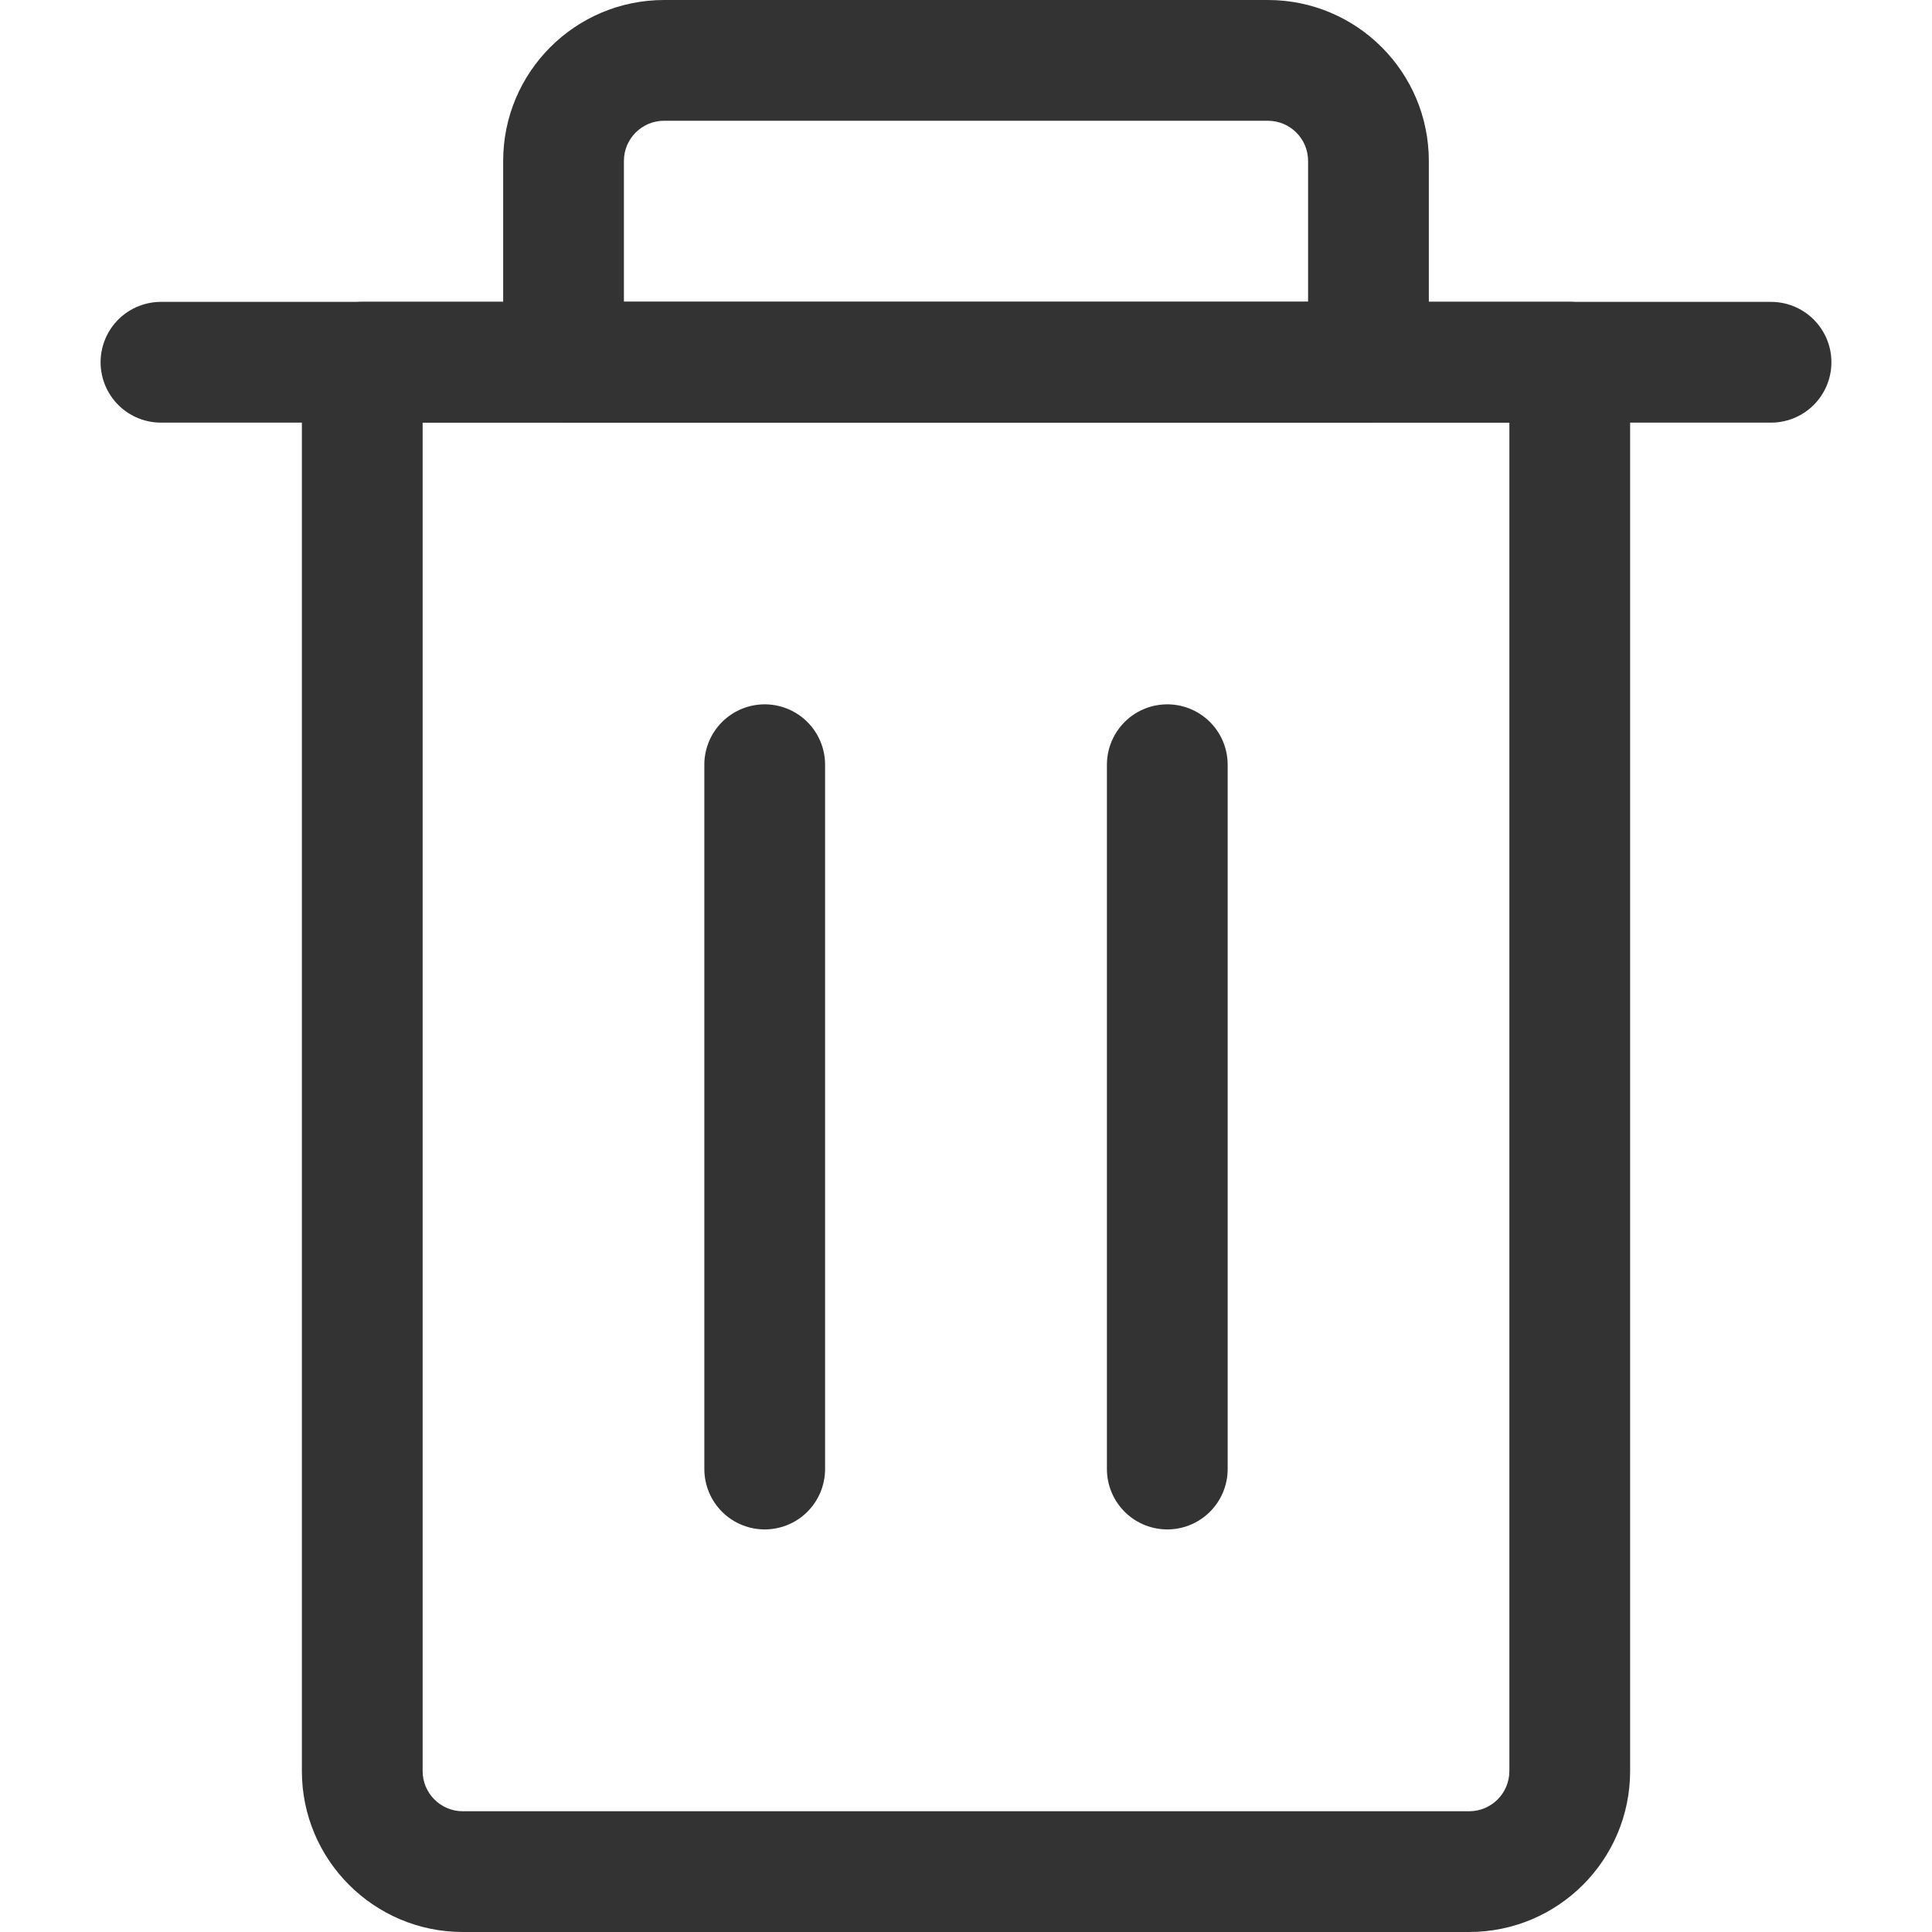 <svg width="16" height="16" viewBox="0 0 16 16" fill="none" xmlns="http://www.w3.org/2000/svg">
<path d="M9.667 6.333L9.667 12.166" stroke="#333333" stroke-linecap="round" stroke-linejoin="round"/>
<path d="M6.333 6.333L6.333 12.166" stroke="#333333" stroke-linecap="round" stroke-linejoin="round"/>
<path d="M3 3V2.5C2.724 2.5 2.5 2.724 2.5 3H3ZM13 3H13.5C13.5 2.724 13.276 2.5 13 2.5V3ZM3 3.5H13V2.5H3V3.5ZM12.5 3V14.667H13.5V3H12.5ZM12.167 15H3.833V16H12.167V15ZM3.5 14.667V3H2.5V14.667H3.5ZM3.833 15C3.649 15 3.5 14.851 3.5 14.667H2.5C2.5 15.403 3.097 16 3.833 16V15ZM12.5 14.667C12.5 14.851 12.351 15 12.167 15V16C12.903 16 13.5 15.403 13.5 14.667H12.5Z" fill="#333333"/>
<path d="M1.333 3H14.667" stroke="#333333" stroke-linecap="round" stroke-linejoin="round"/>
<path d="M11.333 3V3.5C11.61 3.5 11.833 3.276 11.833 3H11.333ZM4.667 3H4.167C4.167 3.276 4.391 3.5 4.667 3.5V3ZM5.5 1H10.5V0H5.5V1ZM10.833 1.333V3H11.833V1.333H10.833ZM11.333 2.5H4.667V3.5H11.333V2.5ZM5.167 3V1.333H4.167V3H5.167ZM10.5 1C10.684 1 10.833 1.149 10.833 1.333H11.833C11.833 0.597 11.236 0 10.5 0V1ZM5.5 0C4.764 0 4.167 0.597 4.167 1.333H5.167C5.167 1.149 5.316 1 5.5 1V0Z" fill="#333333"/>
</svg>

